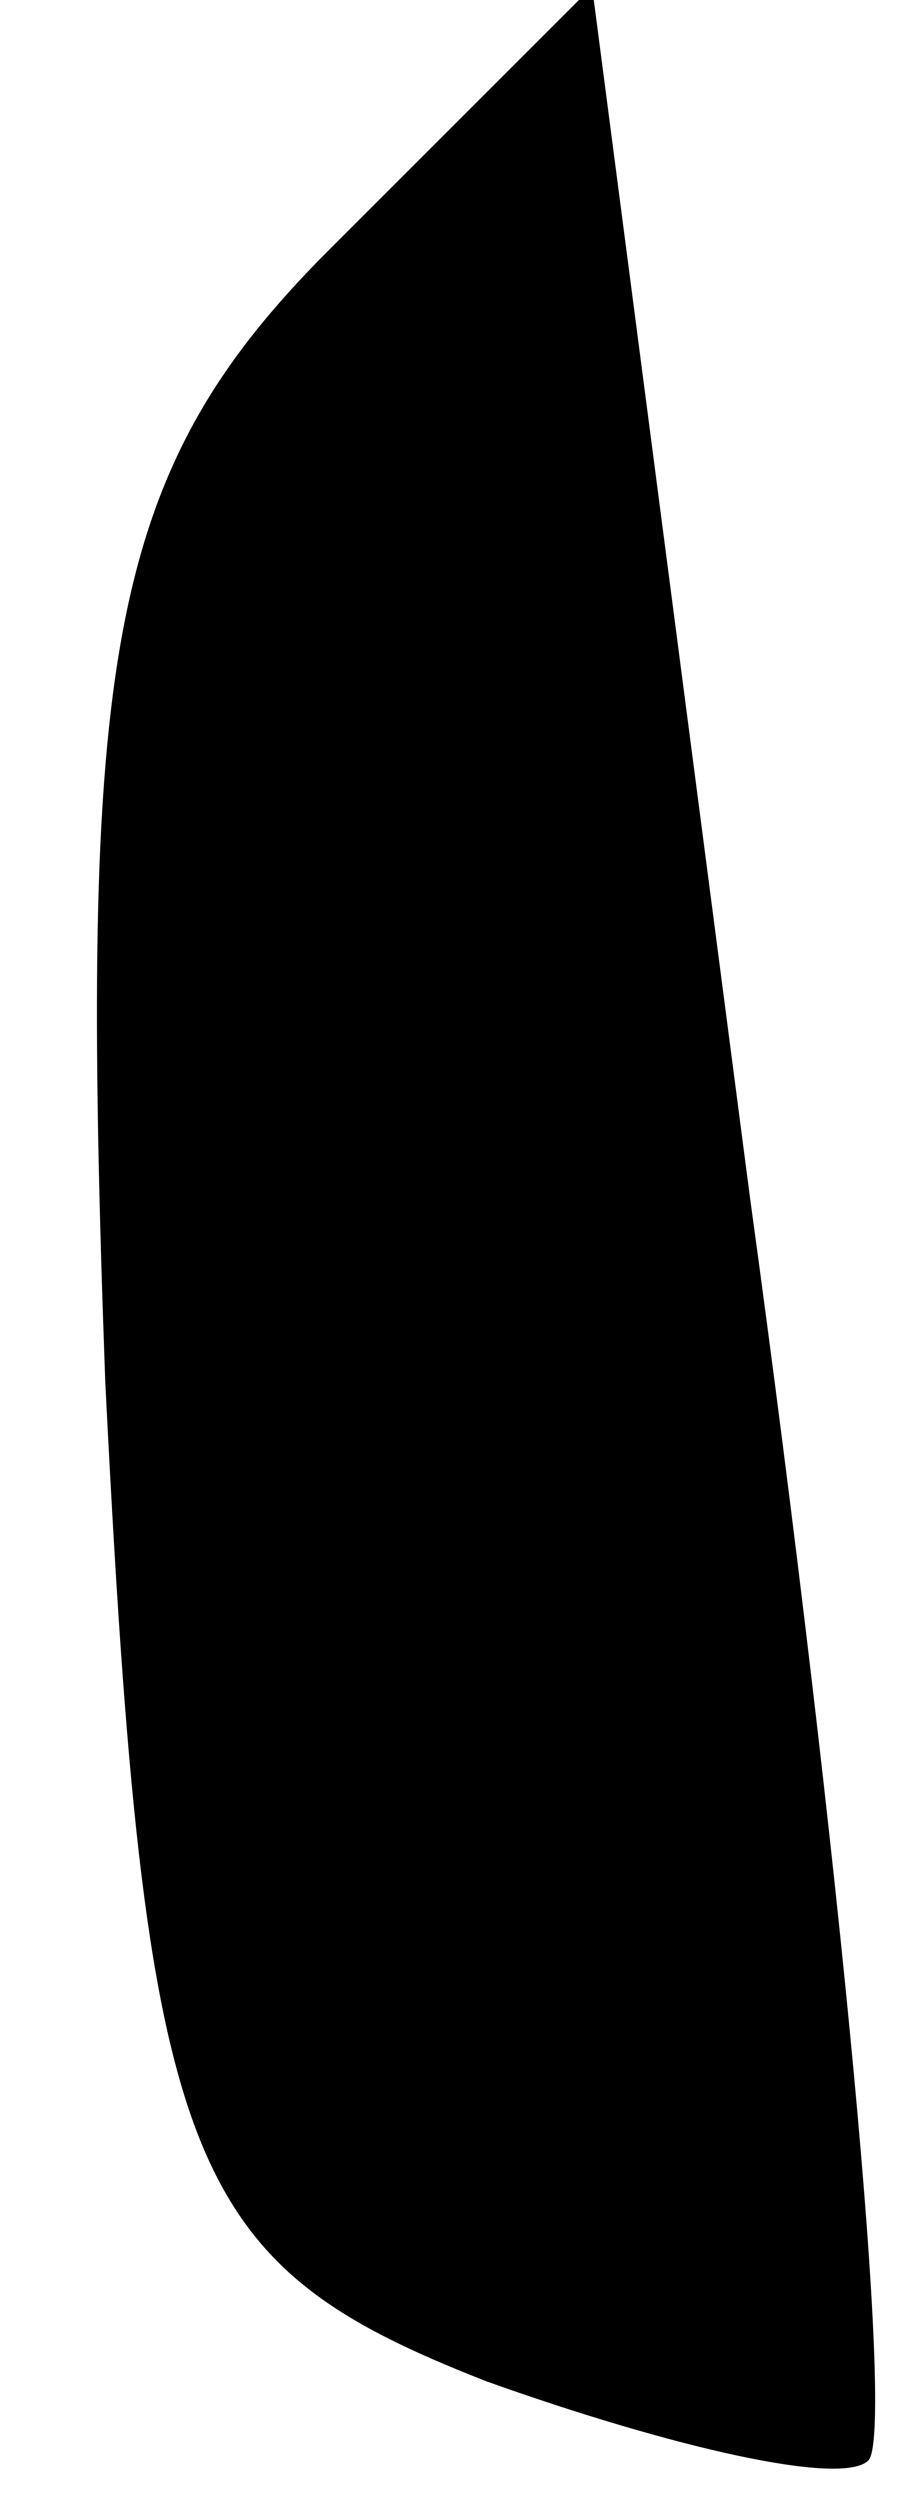 <?xml version="1.0" standalone="no"?>
<!DOCTYPE svg PUBLIC "-//W3C//DTD SVG 20010904//EN"
 "http://www.w3.org/TR/2001/REC-SVG-20010904/DTD/svg10.dtd">
<svg version="1.0" xmlns="http://www.w3.org/2000/svg"
 width="7pt" height="19pt" viewBox="0 0 7 19"
 preserveAspectRatio="xMidYMid meet">
<g transform="translate(0,19) scale(0.1,-0.1)"
fill="#000000" stroke="none">
<path fill="#000000" stroke="none" d="M25 171 c-17 -17 -19 -31 -17 -86 3
-60 6 -67 29 -76 14 -5 27 -8 29 -6 2 2 -2 45 -9 96 l-12 92 -20 -20z"/>
</g>
</svg>
